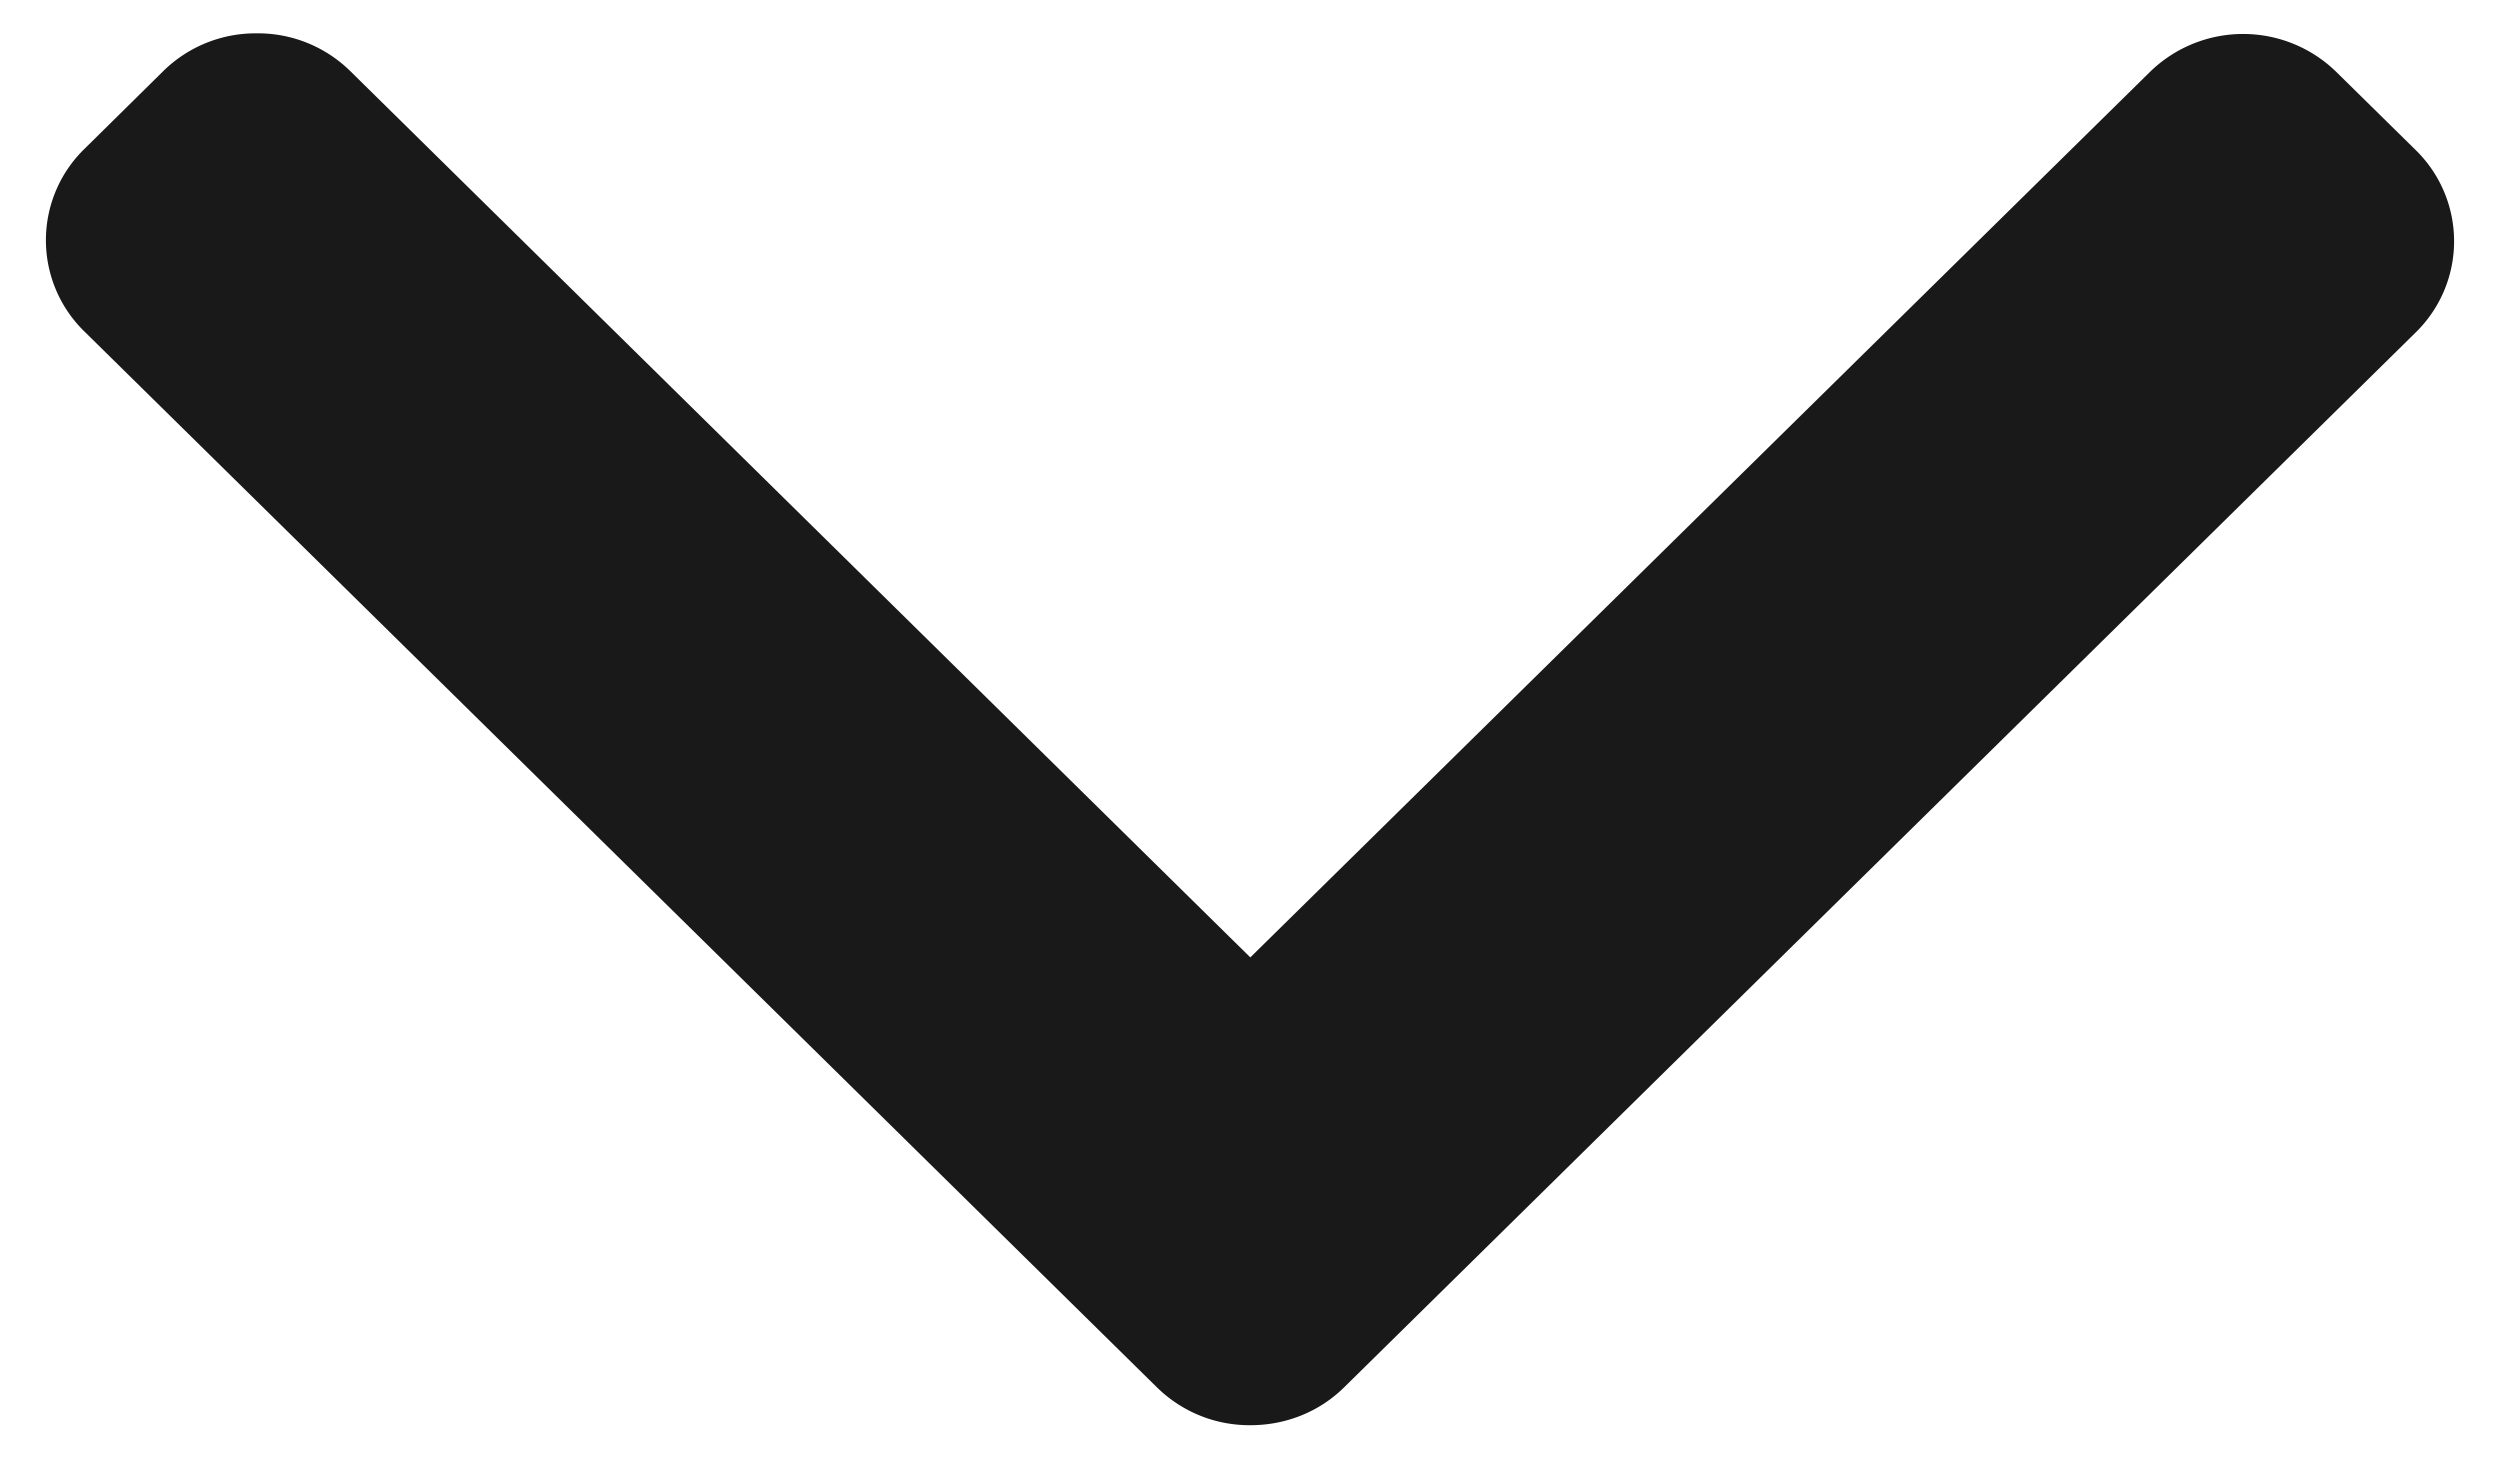 <svg width="12" height="7" fill="none" xmlns="http://www.w3.org/2000/svg"><path d="M6.002 4.596L1.68.34A.632.632 0 0 0 1.232.16.632.632 0 0 0 .785.34L.407.713a.612.612 0 0 0 0 .88L5.554 6.66c.12.117.279.182.448.181.17 0 .33-.064.449-.181l5.142-5.062a.612.612 0 0 0 0-.88l-.379-.373a.64.64 0 0 0-.894 0l-4.318 4.25z" fill="#191919"/></svg>